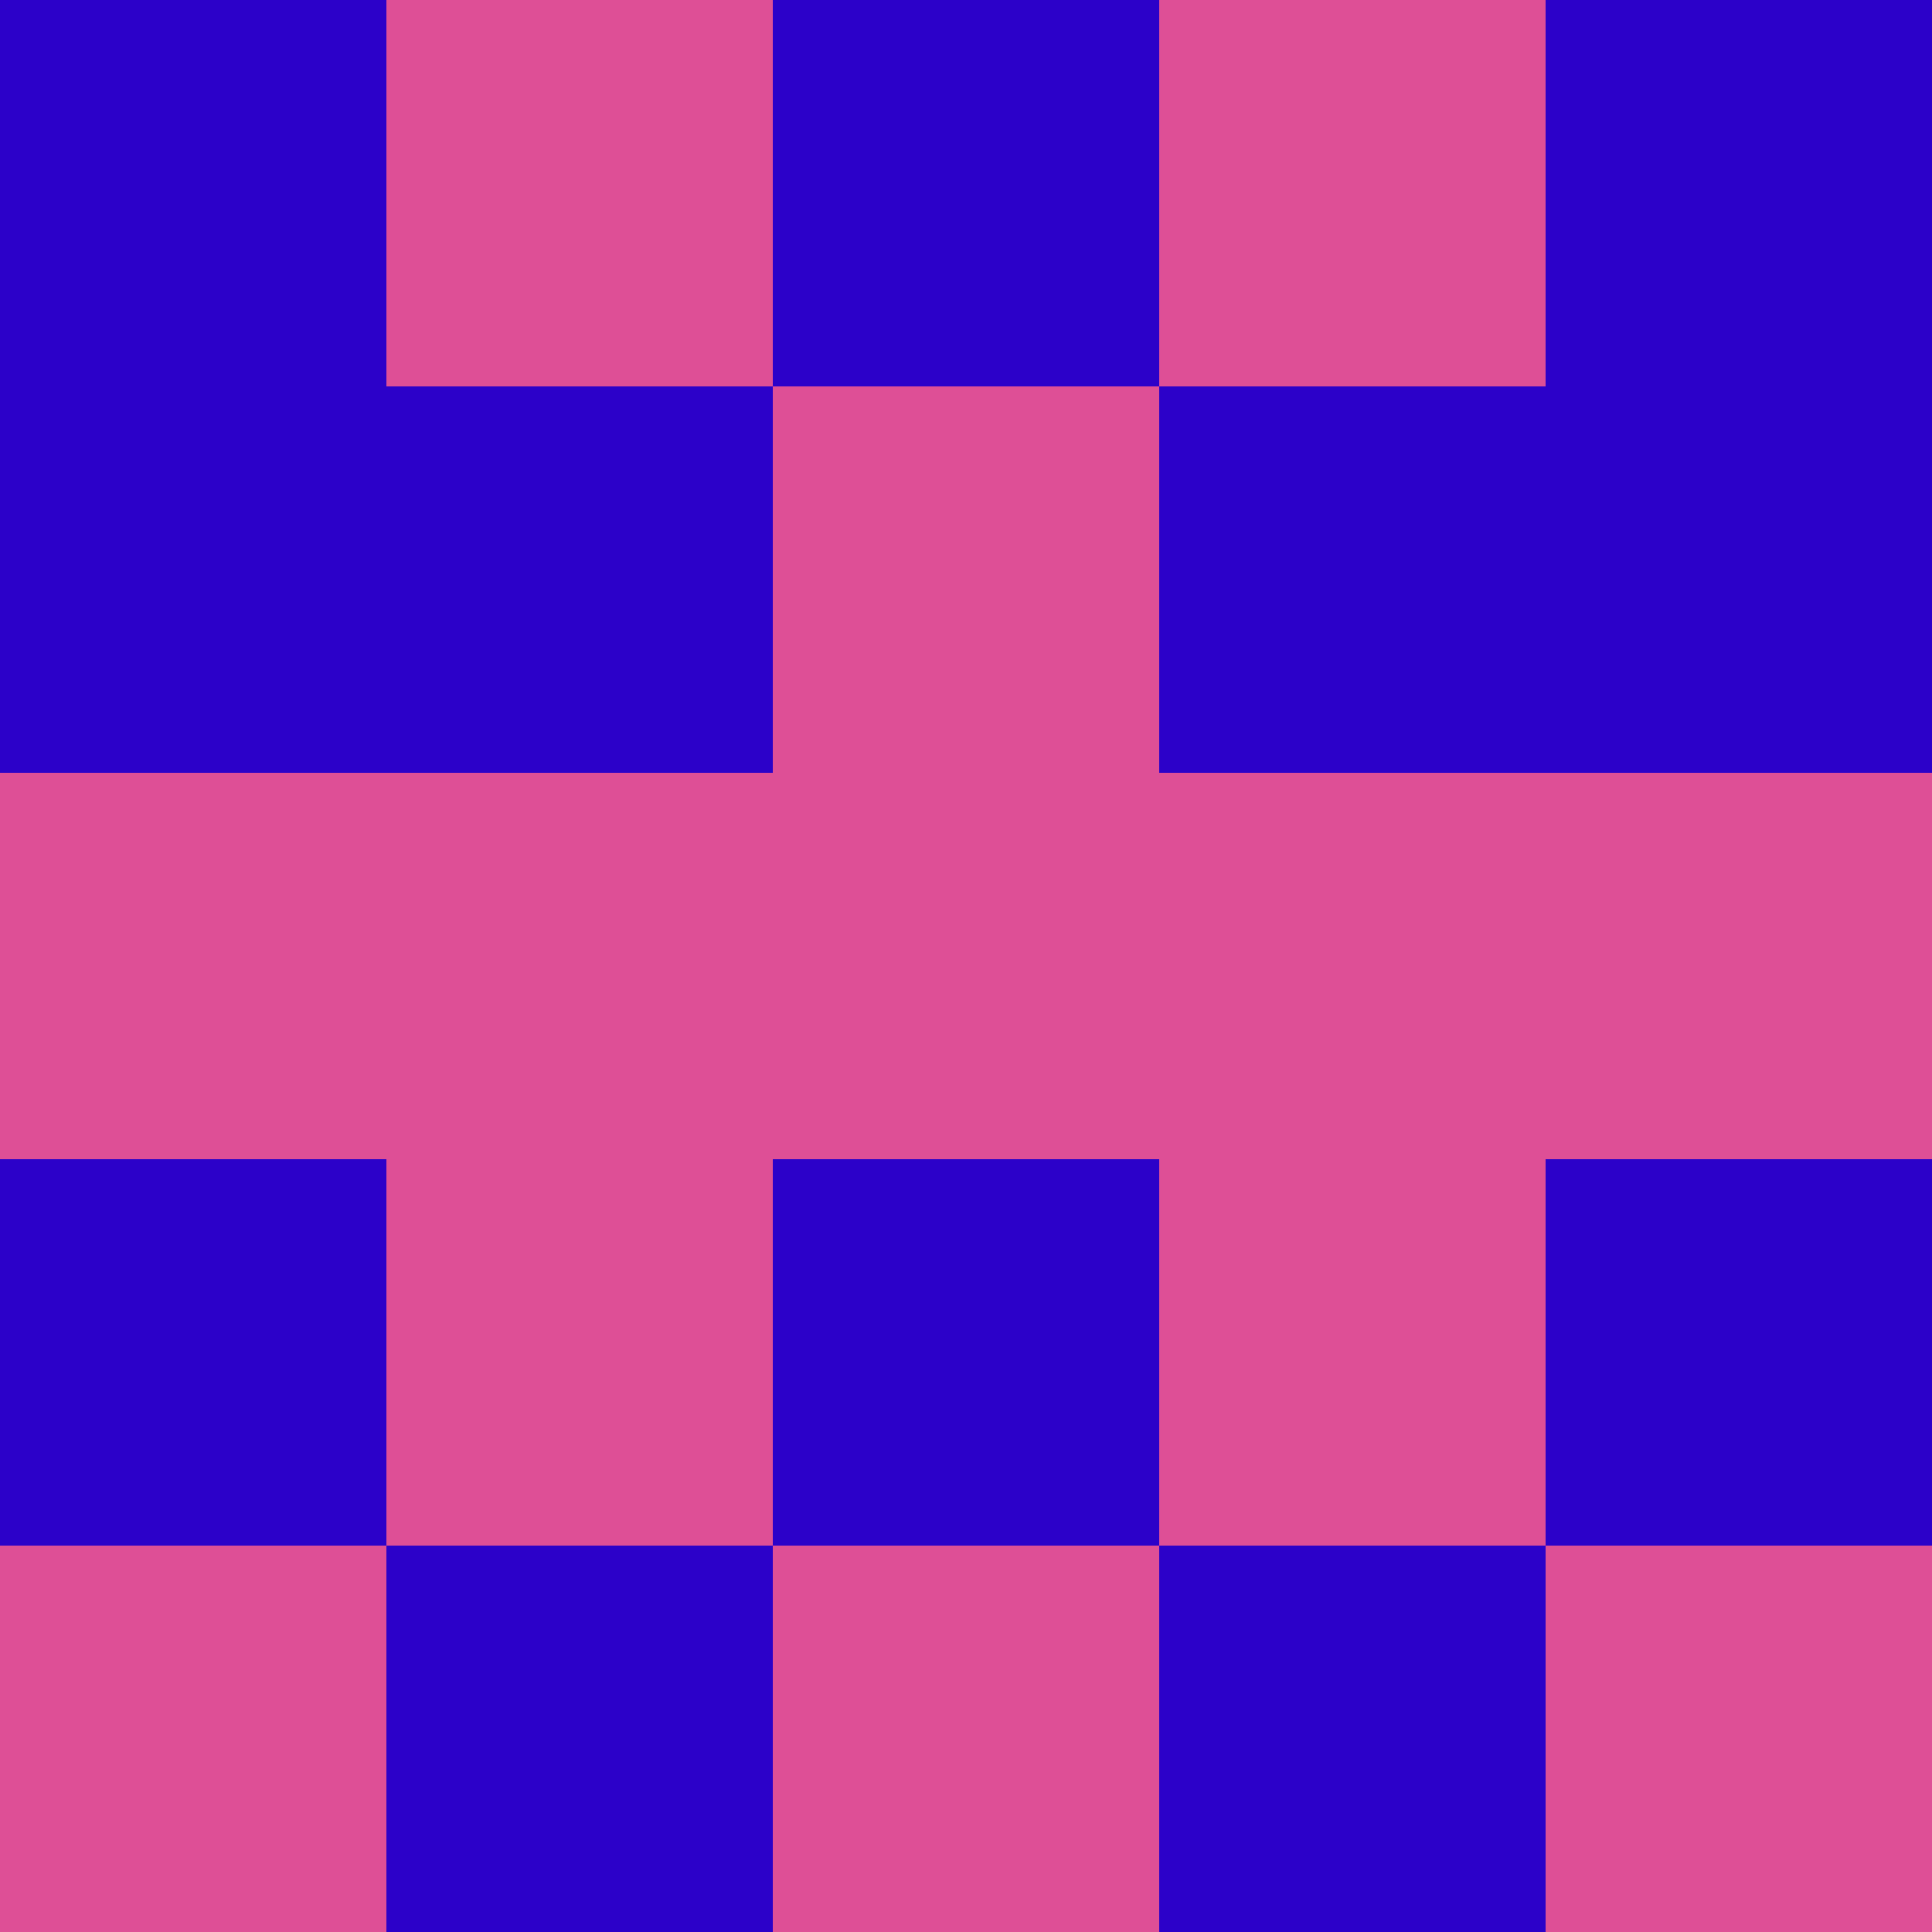 <?xml version="1.0" encoding="utf-8"?>
<!DOCTYPE svg PUBLIC "-//W3C//DTD SVG 20010904//EN"
        "http://www.w3.org/TR/2001/REC-SVG-20010904/DTD/svg10.dtd">

<svg width="400" height="400" viewBox="0 0 5 5"
    xmlns="http://www.w3.org/2000/svg"
    xmlns:xlink="http://www.w3.org/1999/xlink">
            <rect x="0" y="0" width="1" height="1" fill="#2C01C9" />
        <rect x="0" y="1" width="1" height="1" fill="#2C01C9" />
        <rect x="0" y="2" width="1" height="1" fill="#DE4F96" />
        <rect x="0" y="3" width="1" height="1" fill="#2C01C9" />
        <rect x="0" y="4" width="1" height="1" fill="#DE4F96" />
                <rect x="1" y="0" width="1" height="1" fill="#DE4F96" />
        <rect x="1" y="1" width="1" height="1" fill="#2C01C9" />
        <rect x="1" y="2" width="1" height="1" fill="#DE4F96" />
        <rect x="1" y="3" width="1" height="1" fill="#DE4F96" />
        <rect x="1" y="4" width="1" height="1" fill="#2C01C9" />
                <rect x="2" y="0" width="1" height="1" fill="#2C01C9" />
        <rect x="2" y="1" width="1" height="1" fill="#DE4F96" />
        <rect x="2" y="2" width="1" height="1" fill="#DE4F96" />
        <rect x="2" y="3" width="1" height="1" fill="#2C01C9" />
        <rect x="2" y="4" width="1" height="1" fill="#DE4F96" />
                <rect x="3" y="0" width="1" height="1" fill="#DE4F96" />
        <rect x="3" y="1" width="1" height="1" fill="#2C01C9" />
        <rect x="3" y="2" width="1" height="1" fill="#DE4F96" />
        <rect x="3" y="3" width="1" height="1" fill="#DE4F96" />
        <rect x="3" y="4" width="1" height="1" fill="#2C01C9" />
                <rect x="4" y="0" width="1" height="1" fill="#2C01C9" />
        <rect x="4" y="1" width="1" height="1" fill="#2C01C9" />
        <rect x="4" y="2" width="1" height="1" fill="#DE4F96" />
        <rect x="4" y="3" width="1" height="1" fill="#2C01C9" />
        <rect x="4" y="4" width="1" height="1" fill="#DE4F96" />
        
</svg>



